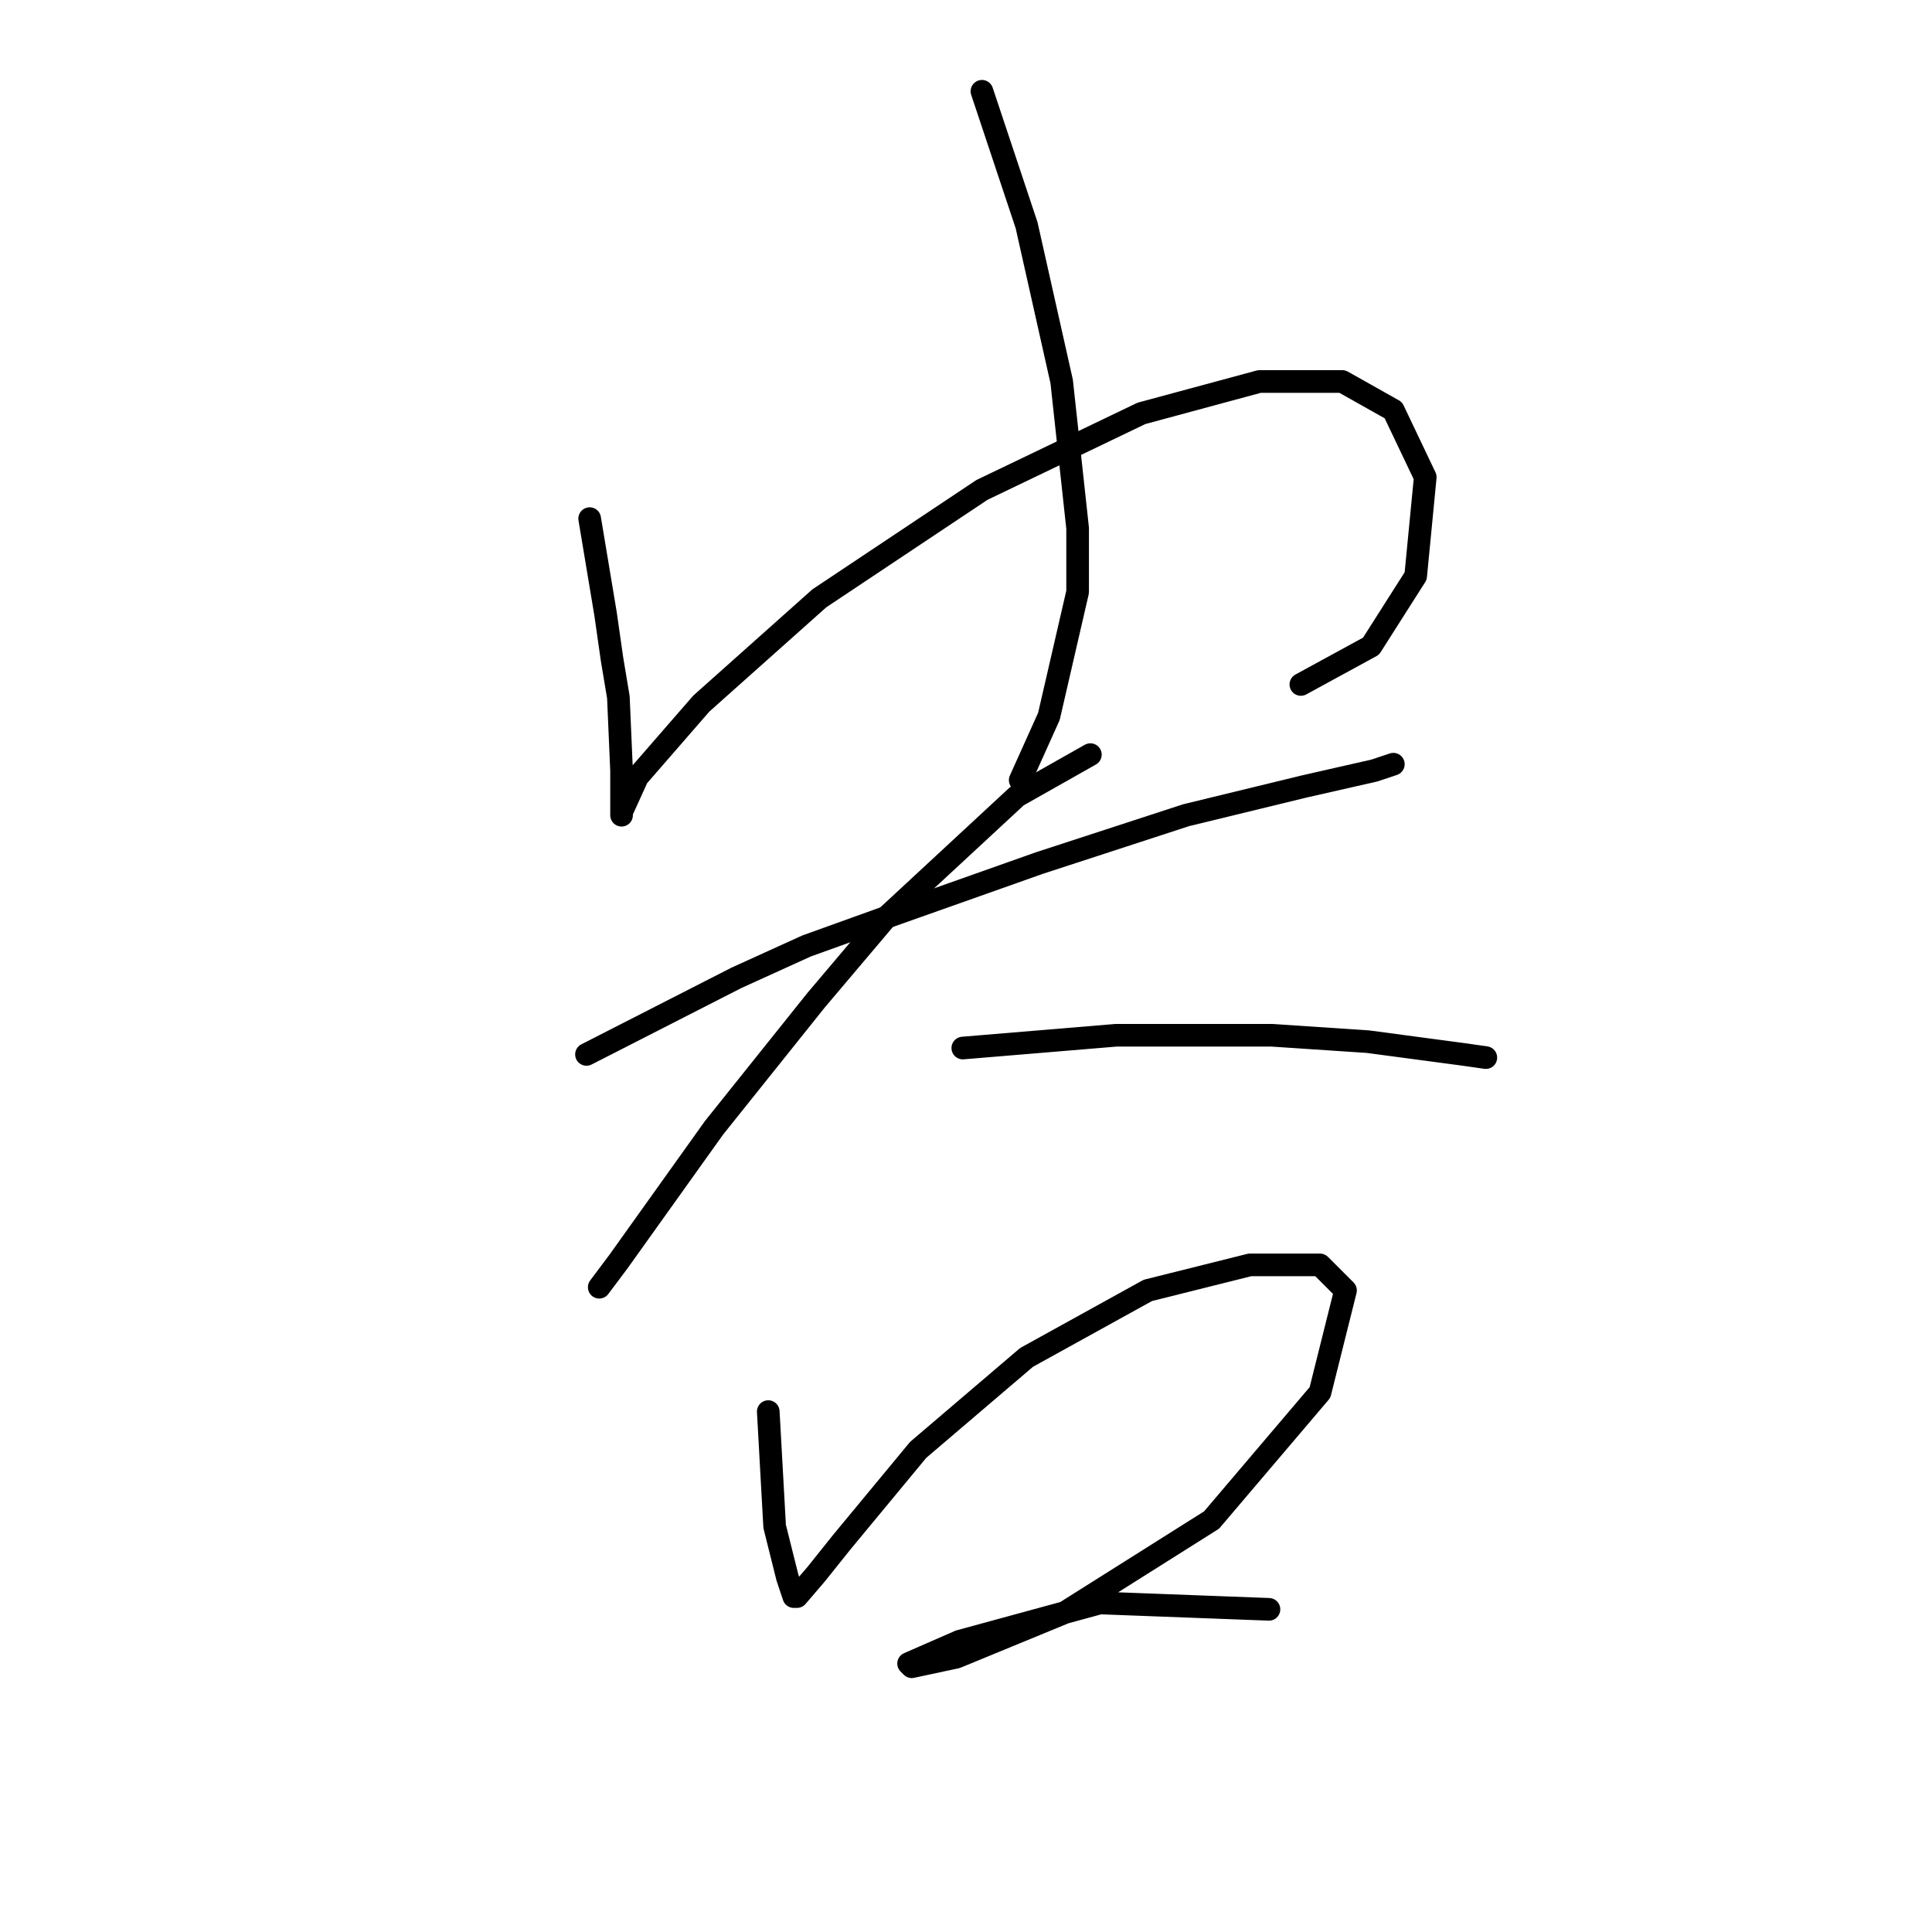 <?xml version="1.0" standalone="no"?>
    <svg width="256" height="256" xmlns="http://www.w3.org/2000/svg" version="1.1">
    <polyline stroke="black" stroke-width="3" stroke-linecap="round" fill="transparent" stroke-linejoin="round" points="78.134 68.721 80.247 81.398 81.092 87.315 81.938 92.386 82.36 102.105 82.36 106.754 82.36 108.021 82.36 107.599 84.473 102.95 92.925 93.231 108.56 79.286 130.112 64.918 151.242 54.776 166.877 50.55 177.864 50.55 184.626 54.353 188.852 63.227 187.584 76.327 181.668 85.624 172.371 90.695 172.371 90.695 " />
        <polyline stroke="black" stroke-width="3" stroke-linecap="round" fill="transparent" stroke-linejoin="round" points="130.112 12.094 136.028 29.843 140.677 50.55 142.79 69.989 142.79 78.44 138.987 94.921 135.183 103.373 135.183 103.373 " />
        <polyline stroke="black" stroke-width="3" stroke-linecap="round" fill="transparent" stroke-linejoin="round" points="77.712 139.715 97.573 129.573 106.87 125.347 117.435 121.544 137.719 114.36 157.158 108.021 172.793 104.218 182.09 102.105 184.626 101.26 184.626 101.26 " />
        <polyline stroke="black" stroke-width="3" stroke-linecap="round" fill="transparent" stroke-linejoin="round" points="144.48 99.992 134.761 105.486 117.435 121.544 108.138 132.531 94.615 149.435 81.938 167.183 79.402 170.564 79.402 170.564 " />
        <polyline stroke="black" stroke-width="3" stroke-linecap="round" fill="transparent" stroke-linejoin="round" points="127.577 138.87 147.861 137.18 158.425 137.18 168.568 137.18 181.245 138.025 193.923 139.715 196.881 140.138 196.881 140.138 " />
        <polyline stroke="black" stroke-width="3" stroke-linecap="round" fill="transparent" stroke-linejoin="round" points="101.799 187.045 102.644 202.258 104.335 209.019 105.18 211.555 105.602 211.555 108.138 208.597 111.518 204.371 121.661 192.116 136.028 179.861 152.087 170.987 165.609 167.606 174.906 167.606 178.287 170.987 174.906 184.509 160.538 201.413 141.099 213.668 126.732 219.584 120.815 220.852 120.393 220.429 127.154 217.471 145.748 212.4 168.145 213.245 168.145 213.245 " />
        </svg>